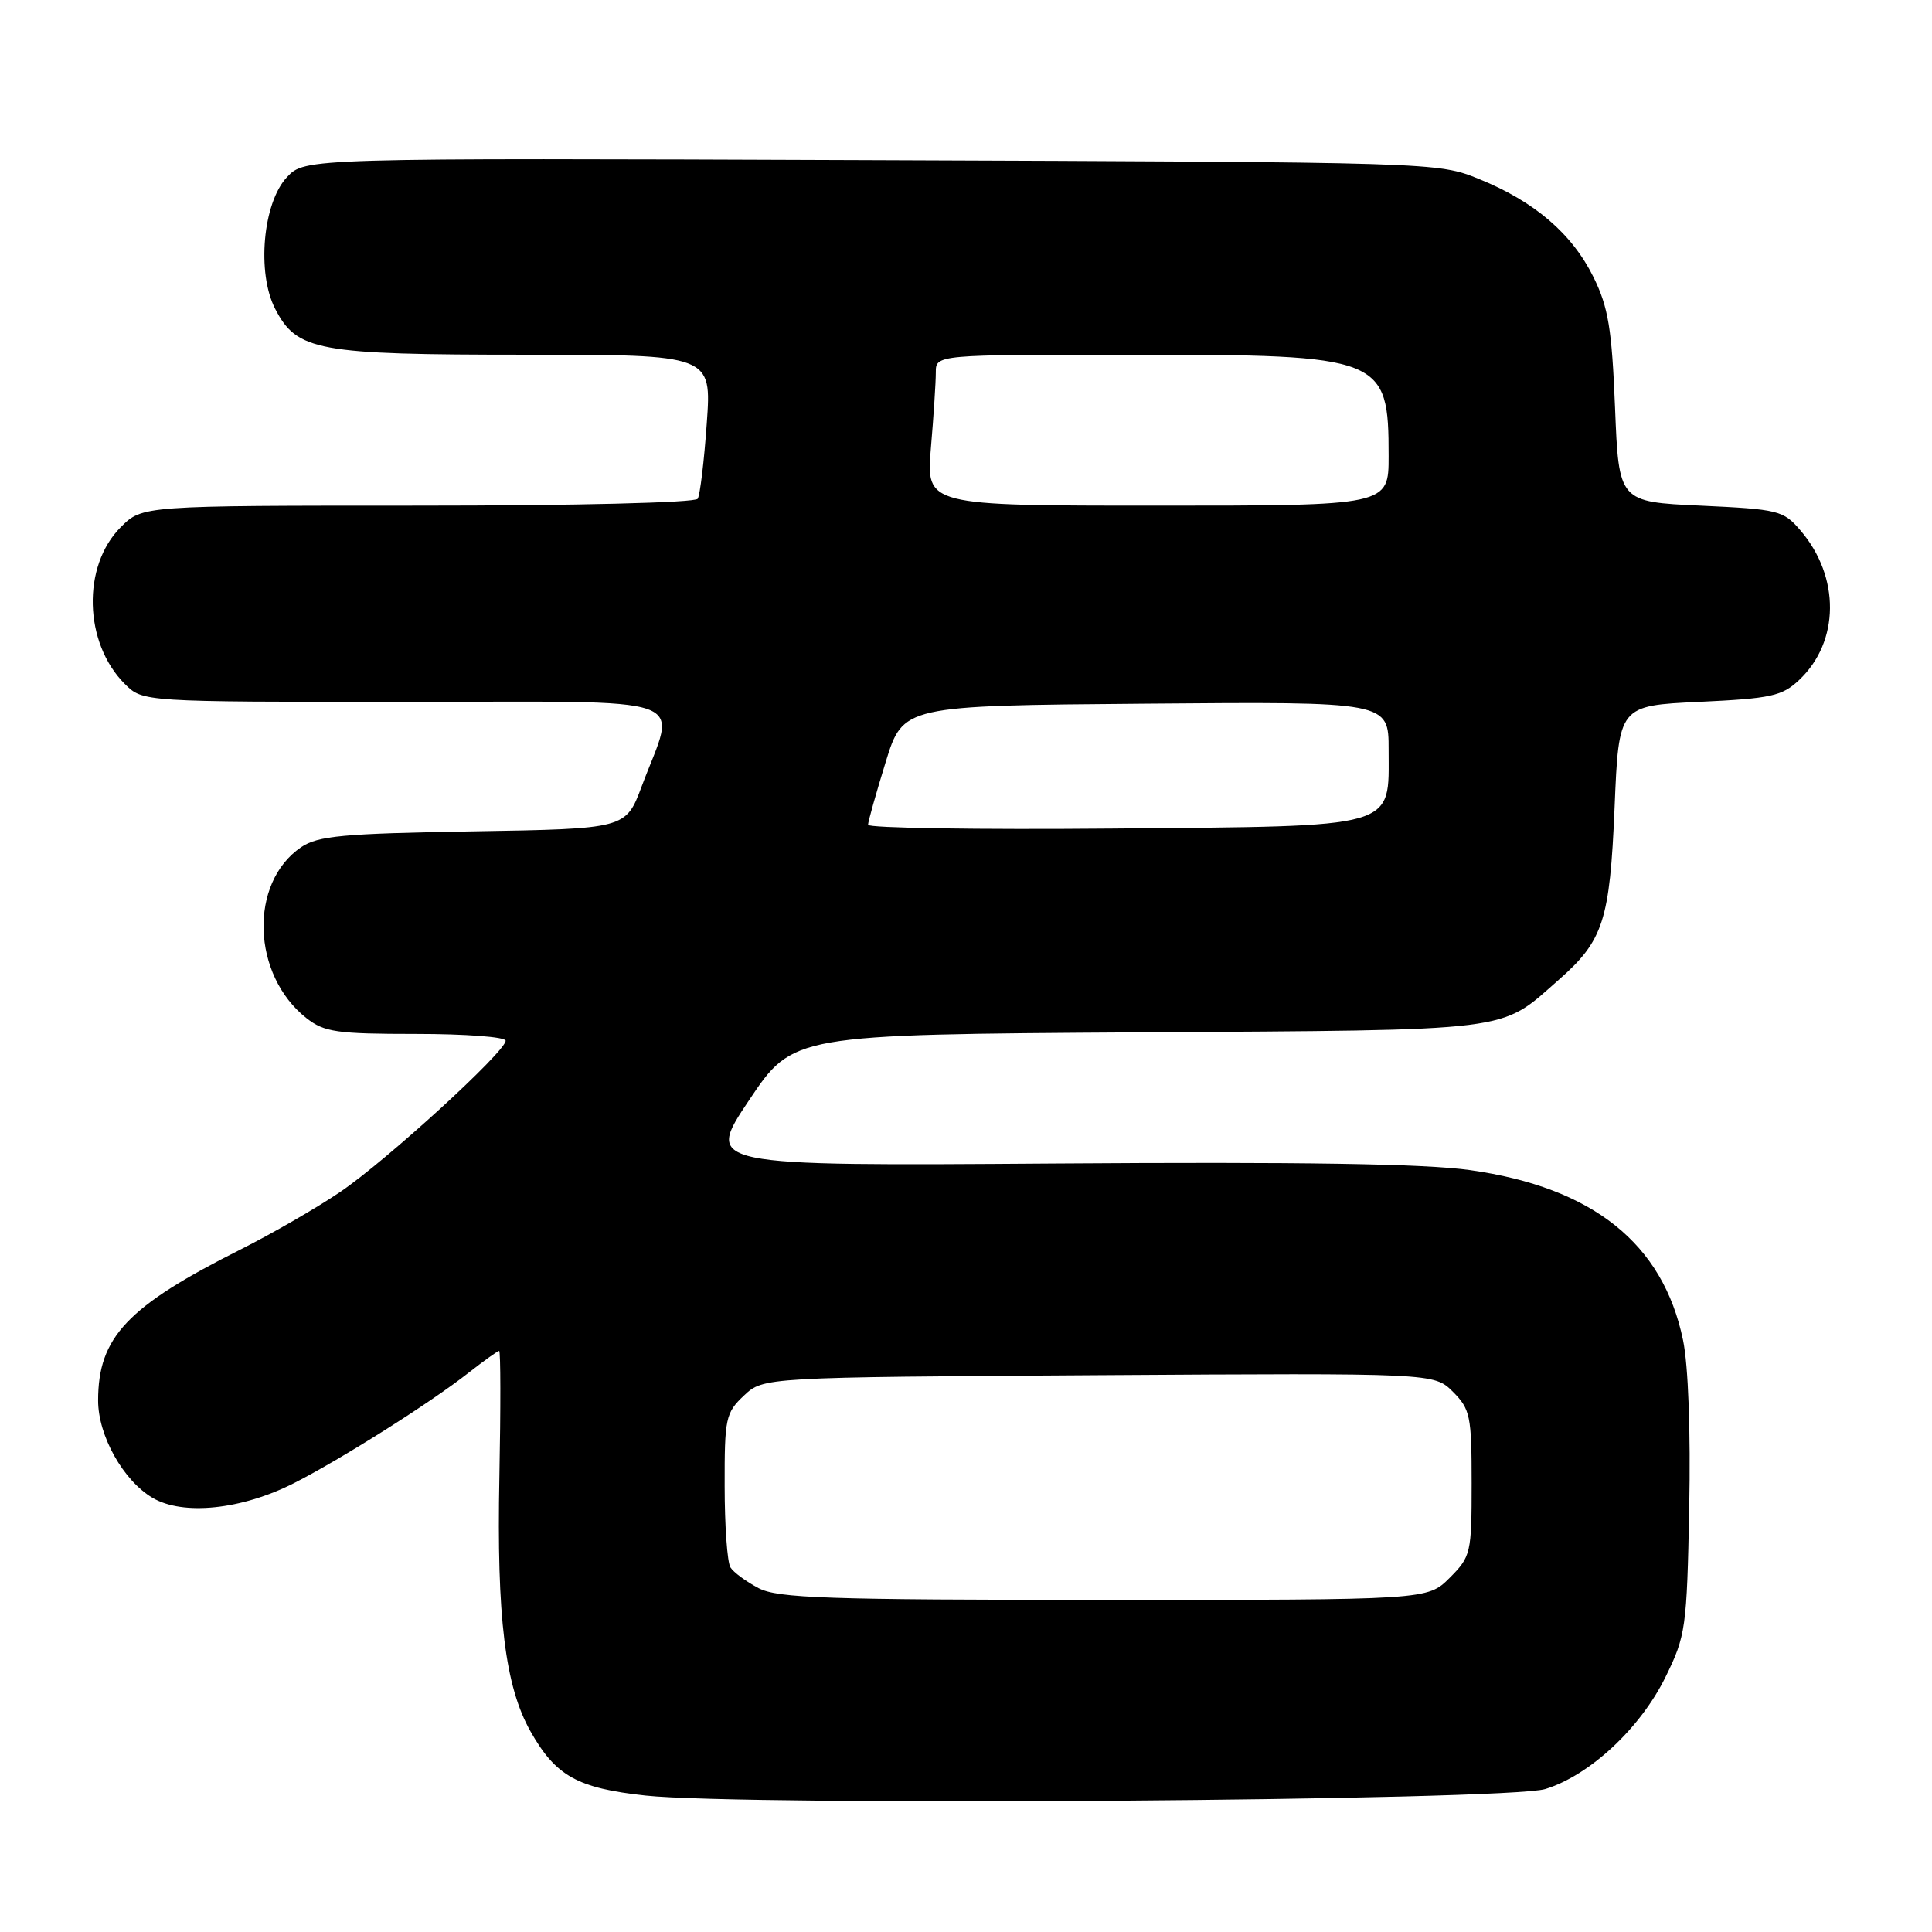 <?xml version="1.0" encoding="UTF-8" standalone="no"?>
<!DOCTYPE svg PUBLIC "-//W3C//DTD SVG 1.1//EN" "http://www.w3.org/Graphics/SVG/1.1/DTD/svg11.dtd" >
<svg xmlns="http://www.w3.org/2000/svg" xmlns:xlink="http://www.w3.org/1999/xlink" version="1.1" viewBox="0 0 256 256">
 <g >
 <path fill="currentColor"
d=" M 204.75 237.06 C 210.64 235.25 217.36 229.00 220.69 222.21 C 223.37 216.76 223.52 215.74 223.83 199.81 C 224.03 189.73 223.71 180.92 223.01 177.57 C 220.36 164.77 211.07 157.35 194.82 155.05 C 188.88 154.20 172.40 153.94 139.88 154.17 C 93.42 154.50 93.42 154.50 99.25 145.79 C 105.08 137.08 105.08 137.08 150.79 136.79 C 201.27 136.47 198.60 136.80 206.54 129.83 C 212.45 124.64 213.31 122.00 213.94 107.00 C 214.50 93.50 214.50 93.50 225.17 93.00 C 234.69 92.55 236.13 92.24 238.40 90.10 C 243.78 85.03 243.85 76.43 238.56 70.27 C 236.30 67.63 235.66 67.48 225.34 67.00 C 214.50 66.50 214.50 66.50 214.00 54.00 C 213.58 43.56 213.11 40.72 211.16 36.75 C 208.32 30.98 203.34 26.70 196.00 23.73 C 190.50 21.50 190.45 21.50 115.45 21.22 C 40.40 20.94 40.40 20.94 38.02 23.48 C 34.83 26.87 34.00 36.17 36.46 40.92 C 39.35 46.51 42.03 47.00 69.62 47.00 C 94.30 47.00 94.30 47.00 93.65 56.09 C 93.30 61.09 92.76 65.59 92.45 66.09 C 92.12 66.61 76.28 67.00 55.36 67.00 C 18.85 67.00 18.85 67.00 16.00 69.85 C 10.84 75.01 11.10 85.19 16.53 90.62 C 18.91 93.00 18.91 93.00 53.58 93.00 C 92.94 93.00 89.65 91.83 85.03 104.19 C 82.92 109.82 82.92 109.82 62.71 110.16 C 45.41 110.45 42.13 110.75 39.90 112.26 C 32.96 116.98 33.34 129.19 40.61 134.91 C 42.97 136.76 44.62 137.00 55.13 137.00 C 61.66 137.00 67.00 137.40 67.00 137.90 C 67.00 139.34 51.20 153.79 45.09 157.93 C 42.02 160.02 36.12 163.42 32.00 165.50 C 16.86 173.10 13.00 177.18 13.00 185.58 C 13.00 190.23 16.32 196.17 20.21 198.47 C 24.25 200.85 31.99 200.05 38.94 196.53 C 45.17 193.37 57.08 185.85 62.14 181.86 C 64.15 180.29 65.95 179.00 66.14 179.00 C 66.34 179.00 66.35 186.54 66.17 195.75 C 65.80 214.28 66.93 223.47 70.30 229.43 C 73.65 235.35 76.51 236.94 85.53 237.92 C 98.58 239.34 199.67 238.61 204.75 237.06 Z  M 100.52 210.44 C 98.89 209.58 97.20 208.35 96.79 207.69 C 96.37 207.04 96.02 202.19 96.02 196.92 C 96.00 187.91 96.15 187.21 98.58 184.92 C 101.16 182.50 101.16 182.50 145.60 182.22 C 190.03 181.94 190.03 181.94 192.52 184.42 C 194.82 186.73 195.00 187.62 195.00 196.53 C 195.00 205.83 194.90 206.25 192.08 209.08 C 189.15 212.00 189.15 212.00 146.33 211.99 C 109.57 211.99 103.08 211.77 100.52 210.44 Z  M 115.02 109.29 C 115.03 108.86 116.08 105.12 117.35 101.00 C 119.66 93.50 119.66 93.50 151.83 93.24 C 184.00 92.97 184.00 92.97 184.00 99.33 C 184.00 109.91 185.62 109.45 147.40 109.79 C 129.58 109.95 115.01 109.72 115.02 109.29 Z  M 123.35 59.35 C 123.71 55.14 124.00 50.64 124.00 49.35 C 124.00 47.00 124.00 47.00 150.05 47.00 C 183.30 47.00 184.00 47.28 184.00 60.43 C 184.00 67.00 184.00 67.00 153.35 67.00 C 122.71 67.00 122.71 67.00 123.35 59.35 Z "/>
</g>
</svg>